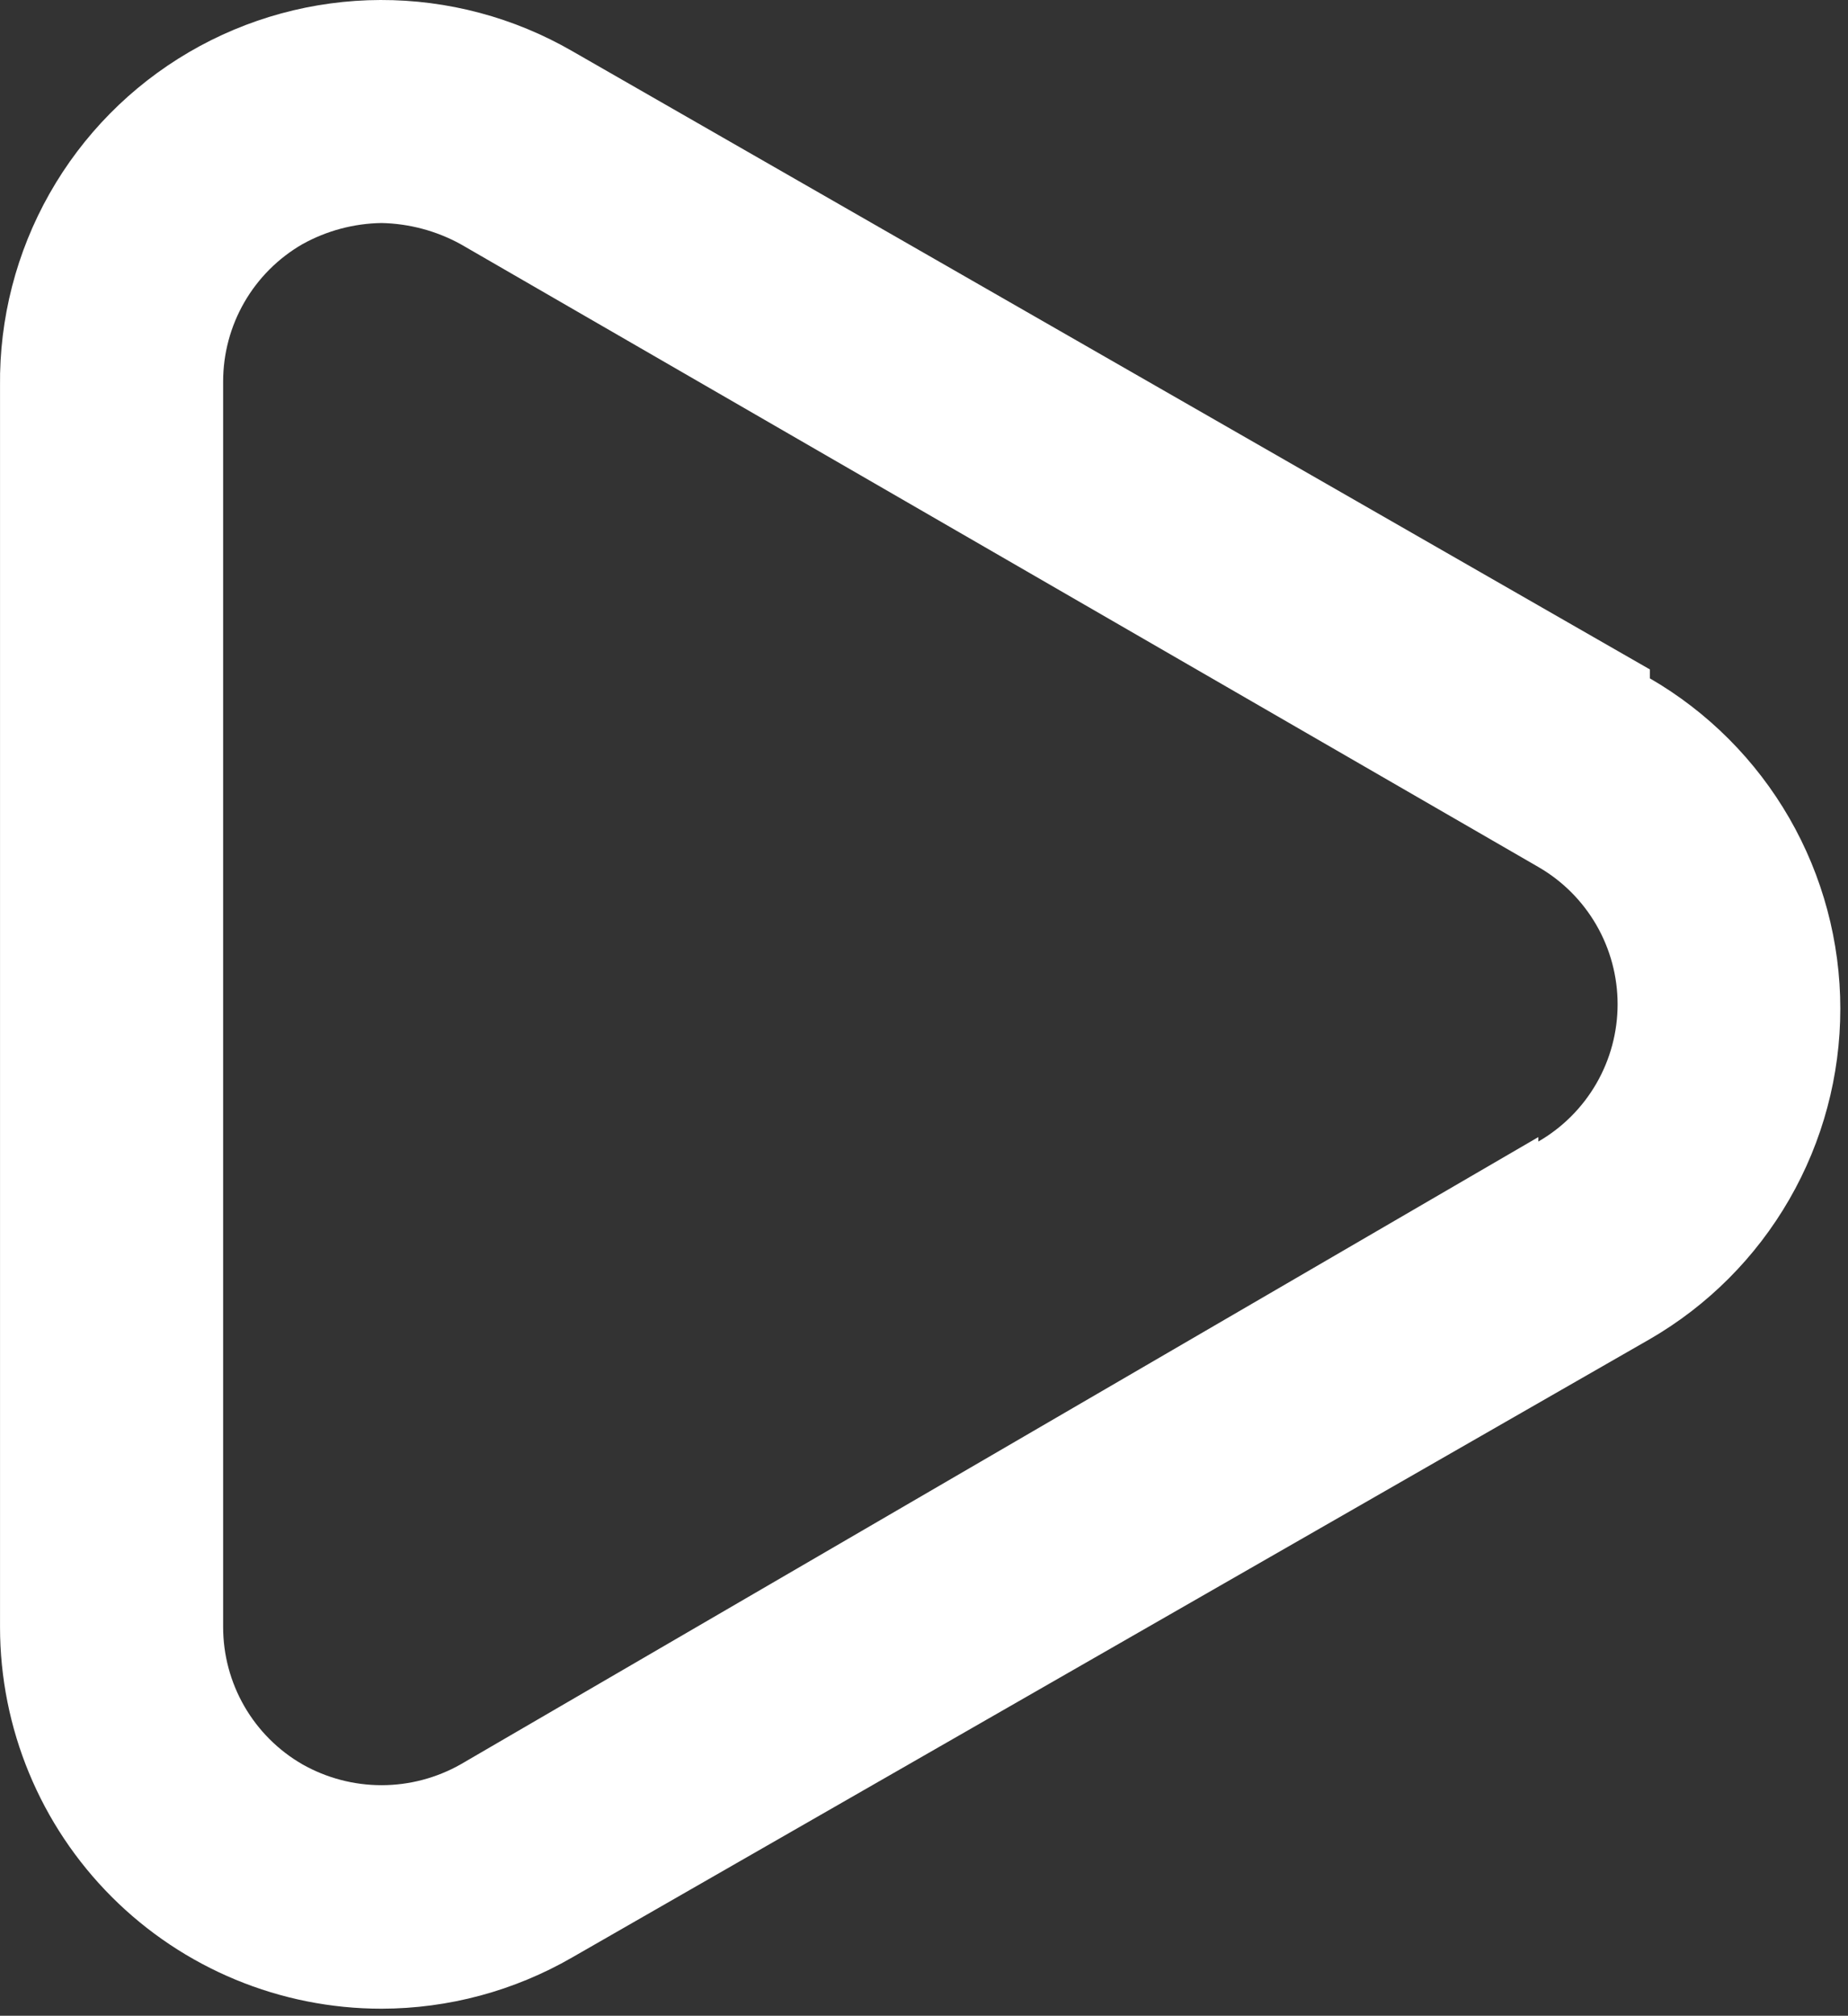 <svg width="144" height="157" viewBox="0 0 144 157" fill="none" xmlns="http://www.w3.org/2000/svg">
<rect x="0" y="0" width="144" height="157" fill="#333333" stroke="none"/>
<path d="M128.564 52.14L44.594 3.984C40.051 1.36 34.894 -0.014 29.647 0C24.4 0.015 19.25 1.417 14.721 4.066C10.192 6.715 6.444 10.515 3.859 15.081C1.274 19.646 -0.057 24.815 0.002 30.061V126.722C0.002 134.606 3.134 142.168 8.709 147.743C14.284 153.318 21.846 156.45 29.73 156.45C34.95 156.441 40.075 155.063 44.594 152.452L128.564 104.295C133.076 101.684 136.822 97.932 139.426 93.416C142.03 88.9 143.401 83.779 143.401 78.566C143.401 73.353 142.03 68.231 139.426 63.715C136.822 59.199 133.076 55.447 128.564 52.836V52.14ZM119.871 88.562L35.902 137.414C34.02 138.48 31.893 139.041 29.73 139.041C27.567 139.041 25.441 138.48 23.558 137.414C21.682 136.33 20.123 134.772 19.04 132.895C17.957 131.018 17.387 128.889 17.387 126.722V29.714C17.387 27.547 17.957 25.418 19.04 23.541C20.123 21.664 21.682 20.105 23.558 19.022C25.448 17.971 27.568 17.404 29.73 17.37C31.891 17.415 34.008 17.981 35.902 19.022L119.871 67.526C121.749 68.609 123.308 70.168 124.392 72.044C125.476 73.921 126.047 76.05 126.047 78.218C126.047 80.385 125.476 82.514 124.392 84.391C123.308 86.268 121.749 87.826 119.871 88.91V88.562Z" fill="white"/>
</svg>
